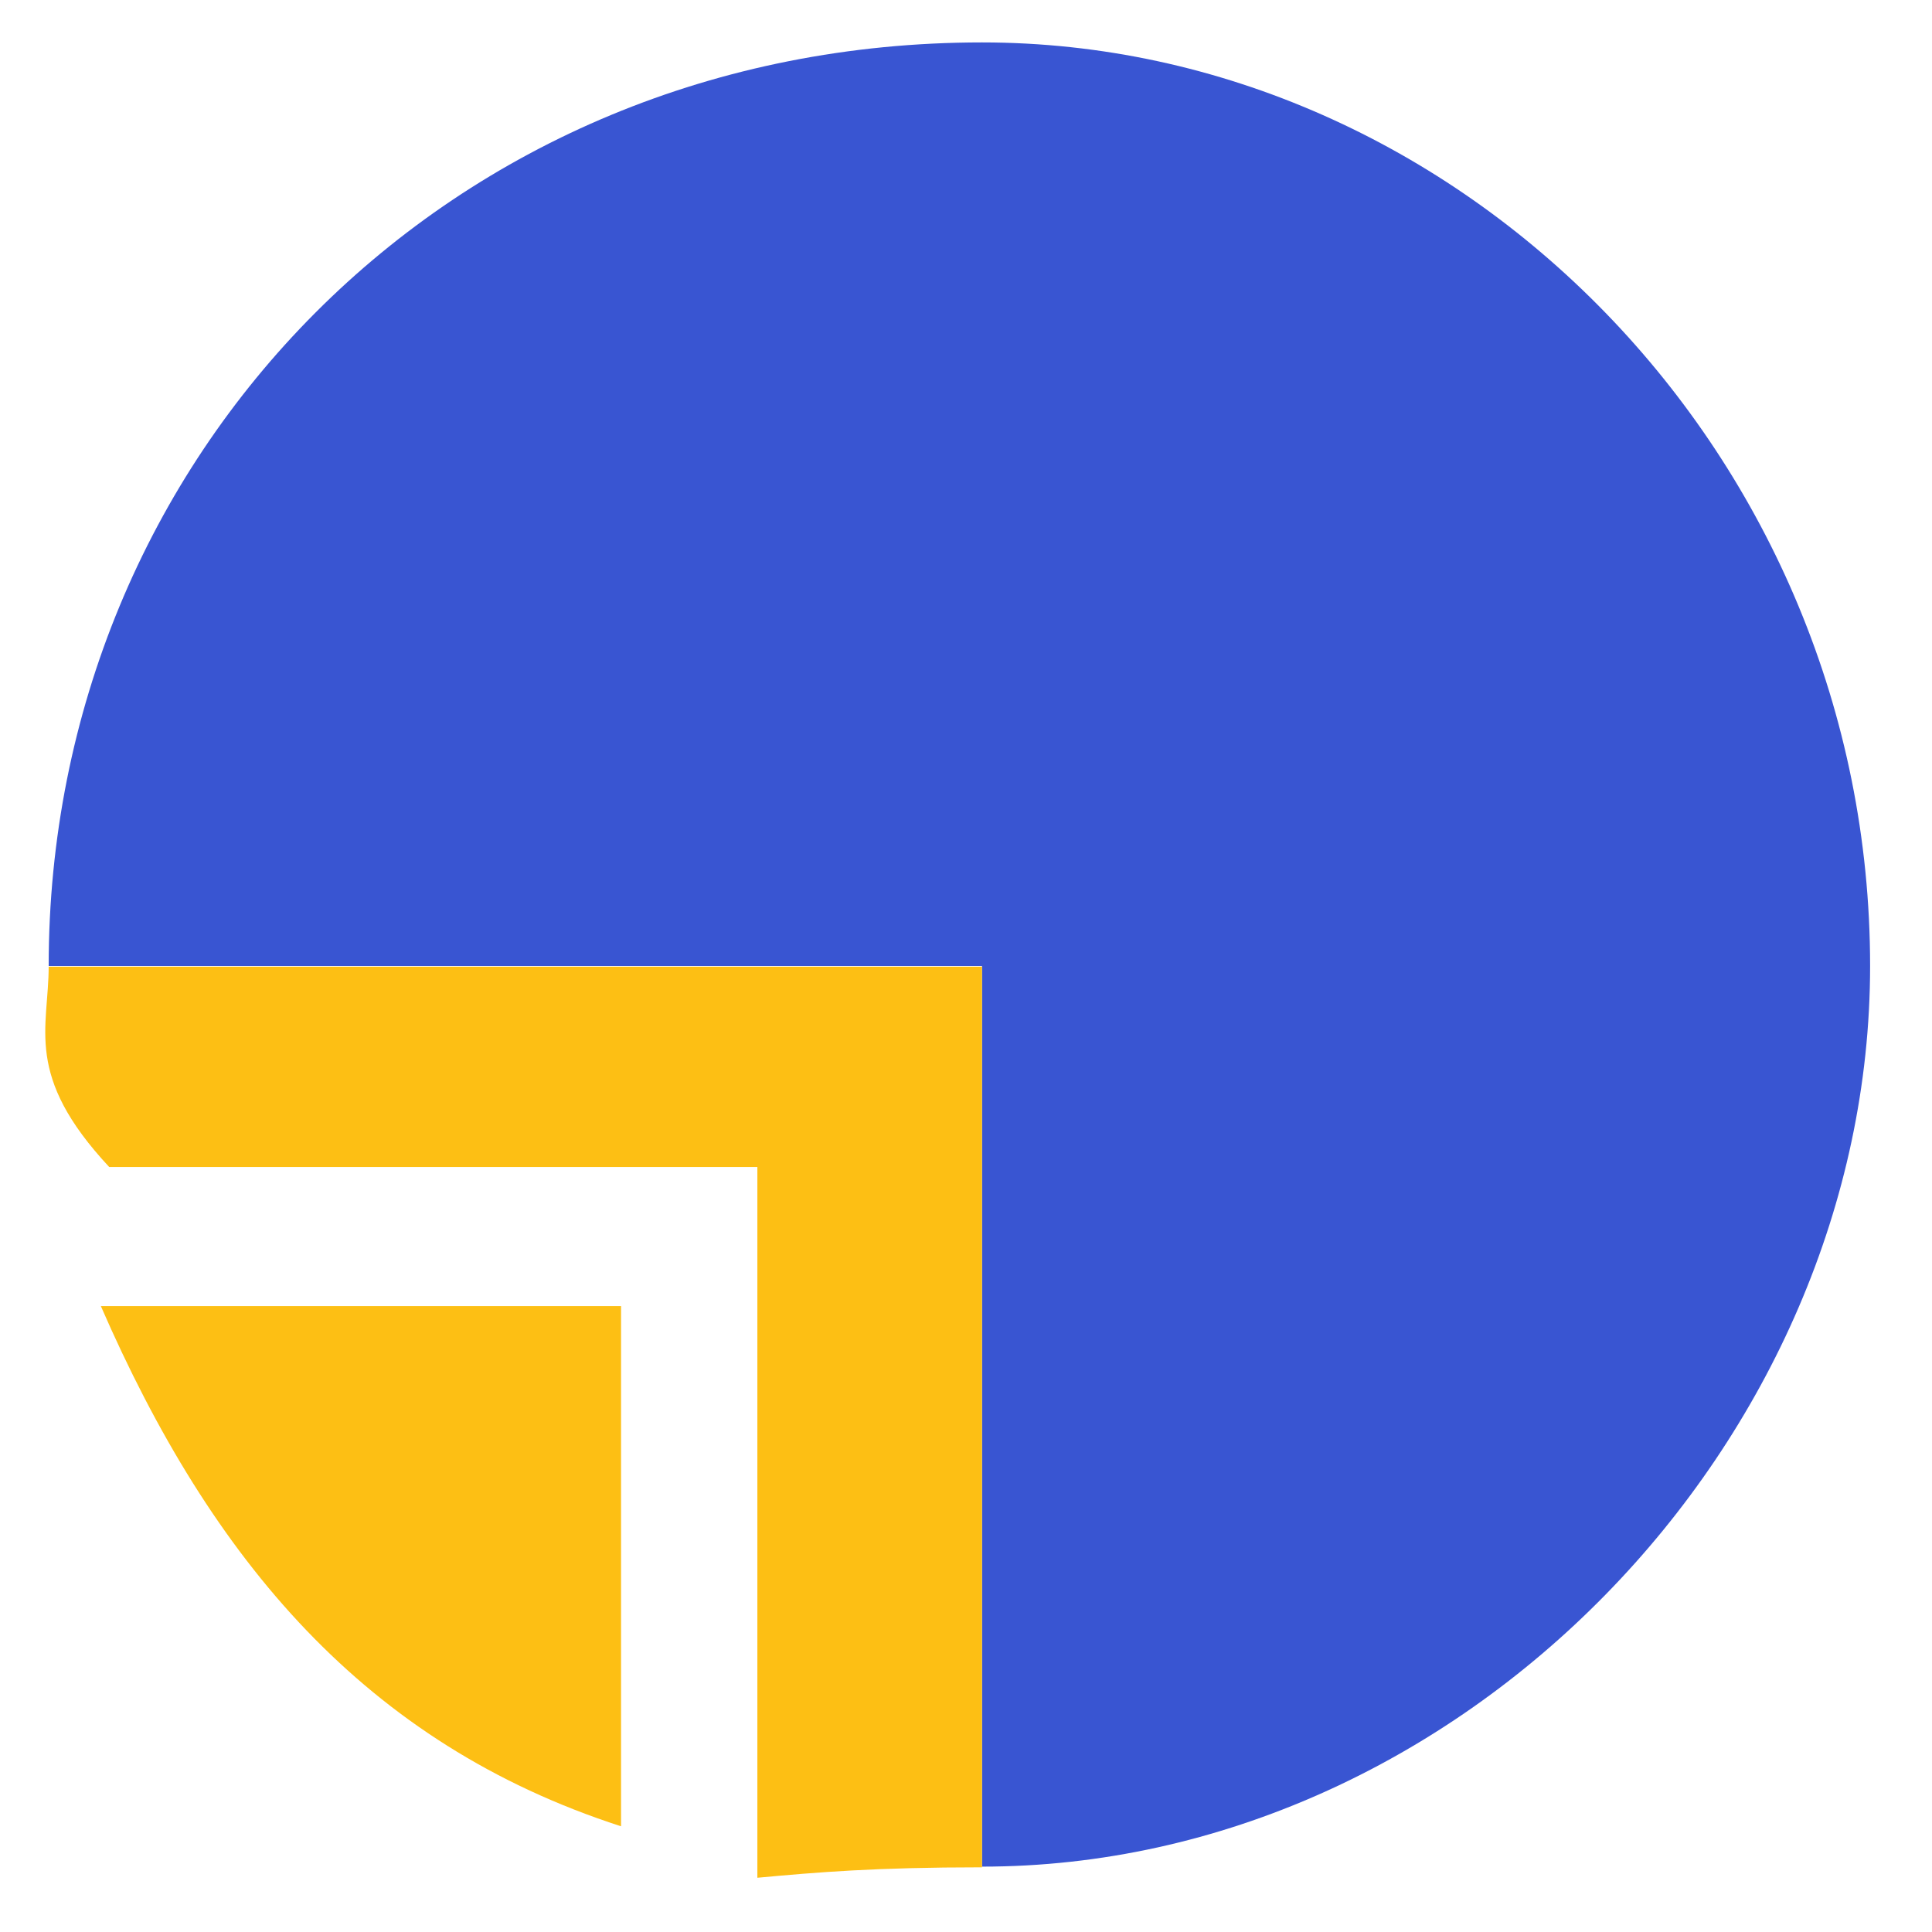 <?xml version="1.0" encoding="UTF-8"?>
<!DOCTYPE svg PUBLIC "-//W3C//DTD SVG 1.1//EN" "http://www.w3.org/Graphics/SVG/1.1/DTD/svg11.dtd">
<!-- Creator: CorelDRAW X6 -->
<svg xmlns="http://www.w3.org/2000/svg" xml:space="preserve" width="2.778in" height="2.778in" version="1.1" style="shape-rendering:geometricPrecision; text-rendering:geometricPrecision; image-rendering:optimizeQuality; fill-rule:evenodd; clip-rule:evenodd"
viewBox="0 0 2778 2778"
 xmlns:xlink="http://www.w3.org/1999/xlink">
 <defs>
  <style type="text/css">
   <![CDATA[
    .fil0 {fill:#3955D2;fill-rule:nonzero}
    .fil1 {fill:#FDBF14;fill-rule:nonzero}
   ]]>
  </style>
 </defs>
 <g id="__x0023_Layer_x0020_1">
  <g id="_264649504">
   <g>
    <path class="fil0" d="M1412 61c-767,0 -1342,594 -1342,1328l1342 0 0 1295c688,0 1277,-611 1277,-1295 0,-734 -589,-1328 -1277,-1328z"/>
   </g>
   <g>
    <path class="fil1" d="M70 1389c0,90 -36,157 87,289l932 0 0 1022c87,-8 169,-15 323,-15l0 -1295 -1342 0z"/>
   </g>
   <g>
    <path class="fil1" d="M893 1878l0 748c-368,-119 -589,-383 -748,-748l748 0z"/>
   </g>
  </g>
 </g>
</svg>
